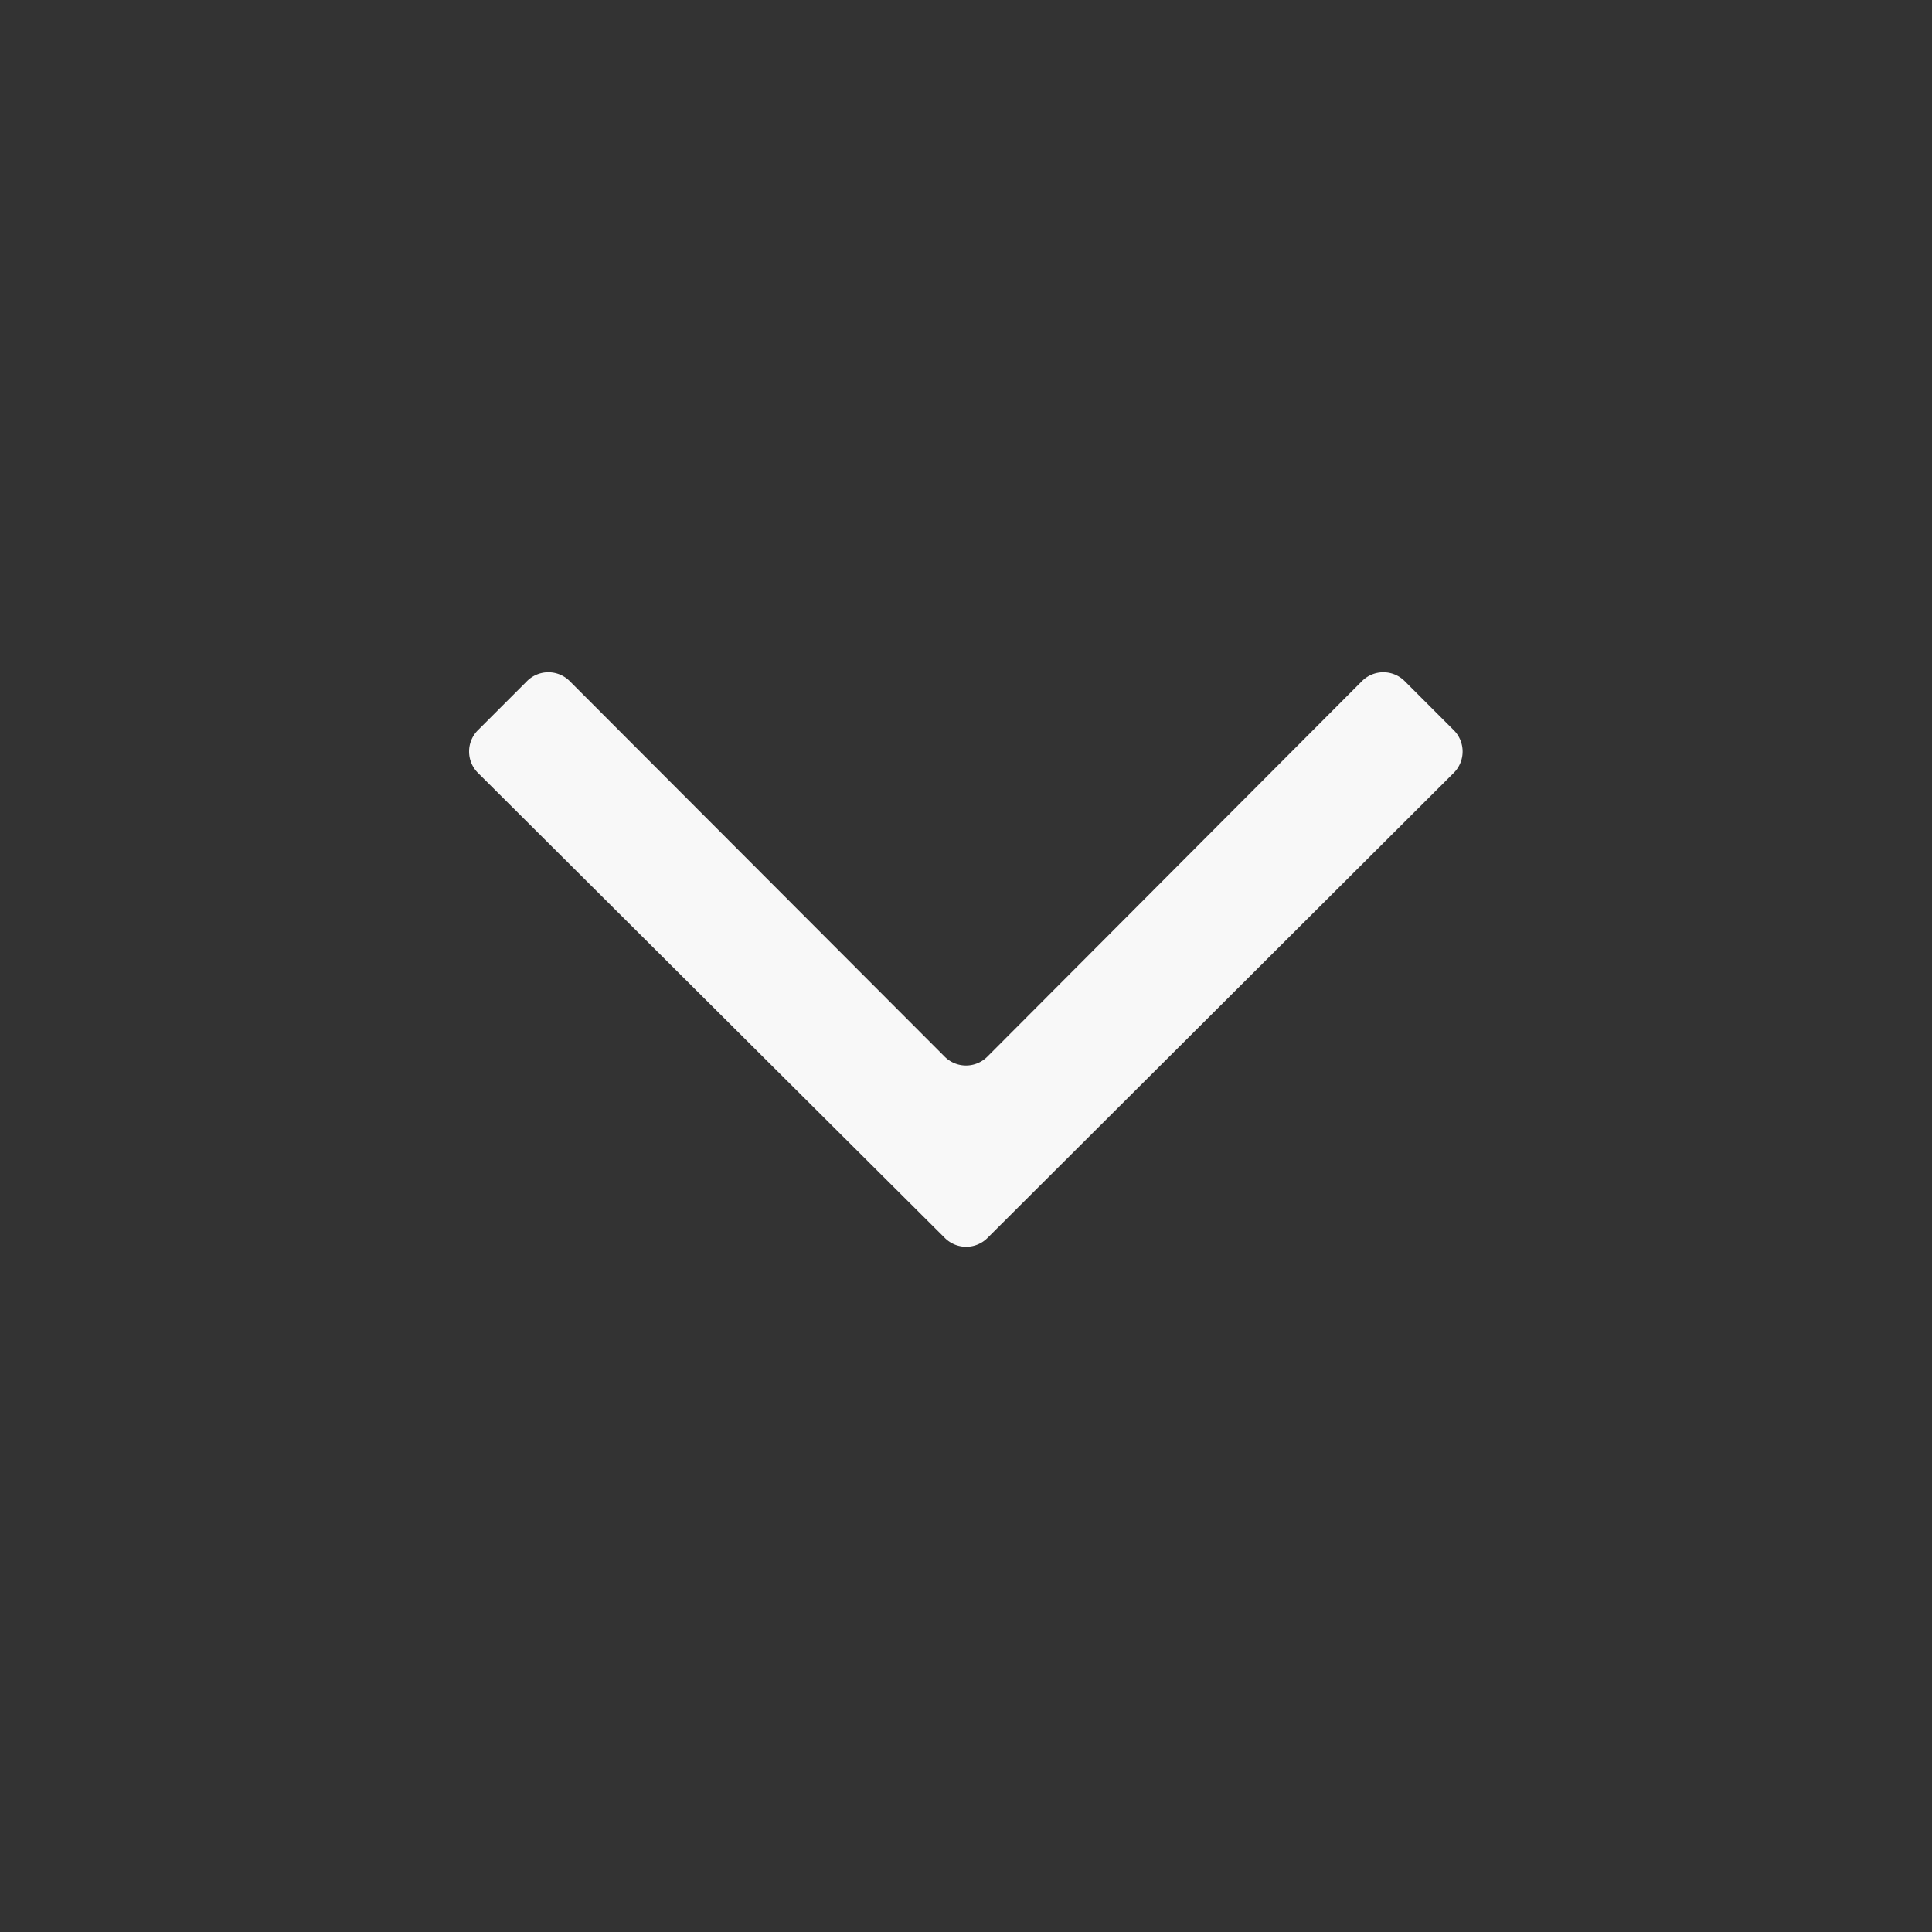 <svg id="Layer_1" data-name="Layer 1" xmlns="http://www.w3.org/2000/svg" viewBox="0 0 64 64"><rect x="0" y="0" width="64" height="64" fill="#333333" stroke="none"/><defs><style>.cls-1{fill:#f8f8f8;}</style></defs><title>arrow_down_white</title><path class="cls-1" d="M31.29,35,18.88,22.57a1,1,0,0,0-1.43,0l-1.61,1.61a1,1,0,0,0,0,1.43L31.29,41a1,1,0,0,0,1.43,0L48.15,25.61a1,1,0,0,0,0-1.43l-1.61-1.61a1,1,0,0,0-1.43,0L32.71,35A1,1,0,0,1,31.29,35Z"/></svg>